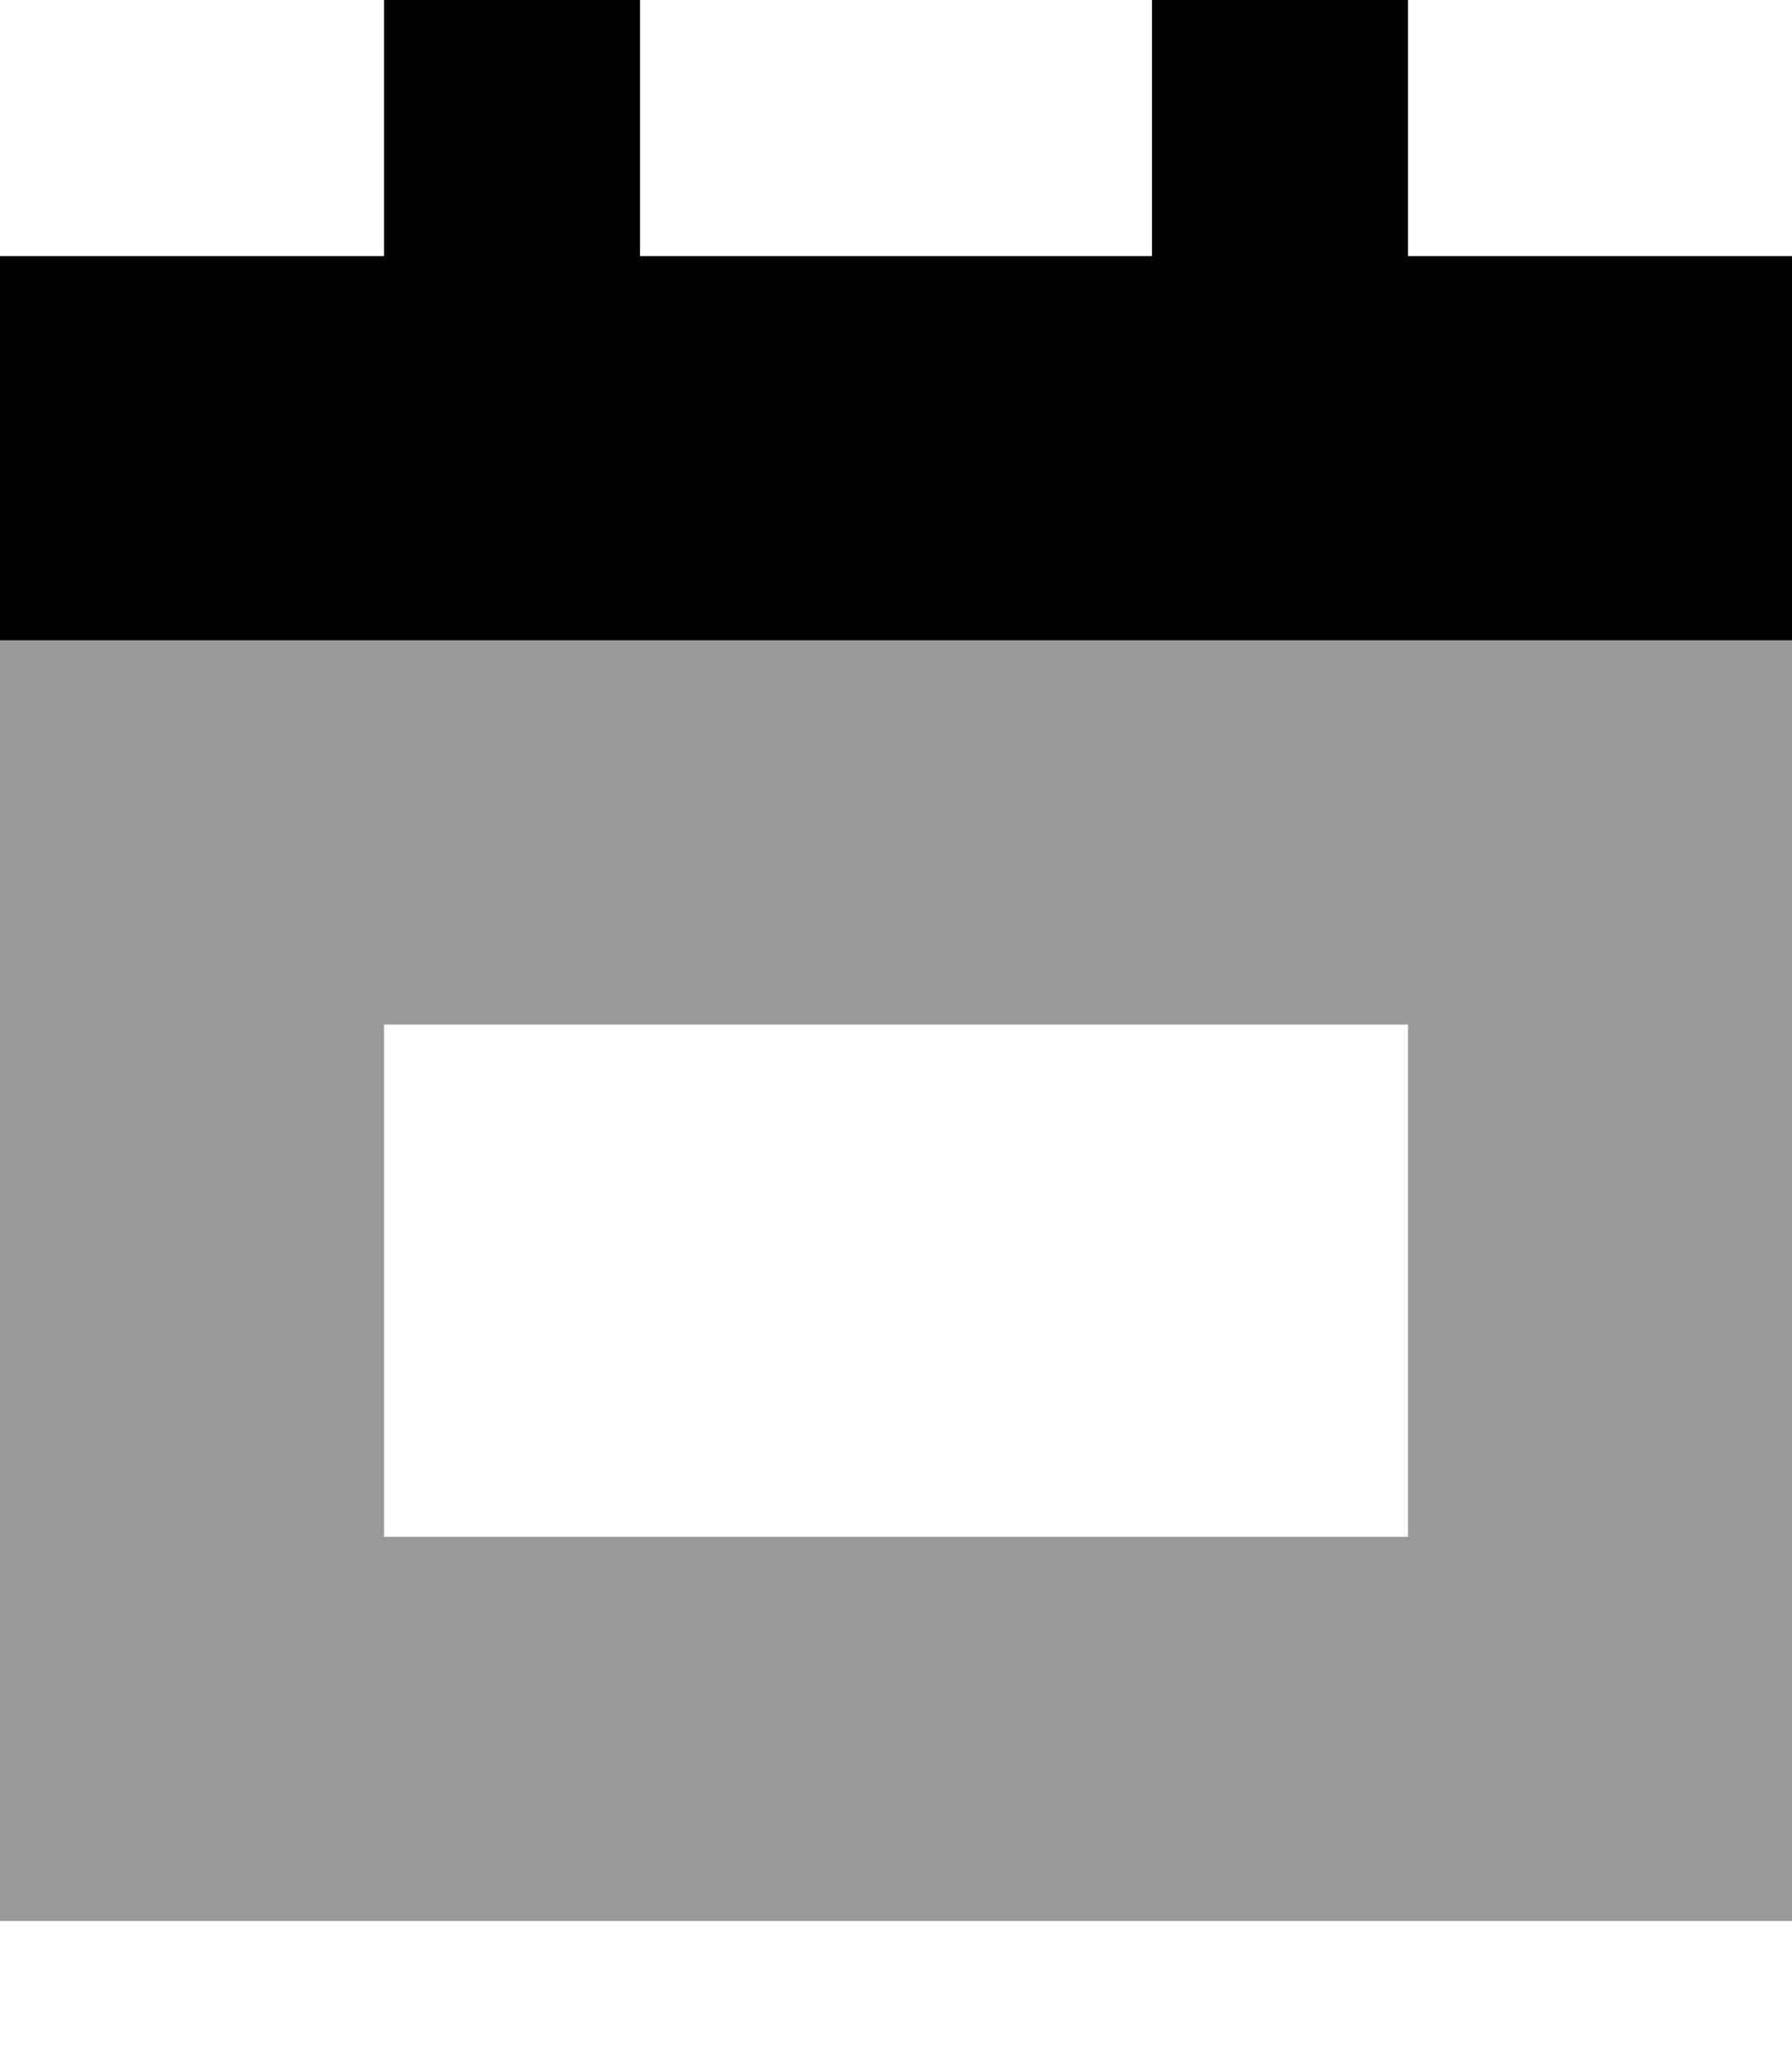 <svg xmlns="http://www.w3.org/2000/svg" viewBox="0 0 448 512"><!--! Font Awesome Pro 7.0.0 by @fontawesome - https://fontawesome.com License - https://fontawesome.com/license (Commercial License) Copyright 2025 Fonticons, Inc. --><path style="fill:currentColor;opacity:.4" d="M0 160l0 320 448 0 0-320-448 0zm96 96l256 0 0 128-256 0 0-128z"/><path style="fill:currentColor;opacity:1" d="M96 0l64 0 0 64 128 0 0-64 64 0 0 64 96 0 0 96-448 0 0-96 96 0 0-64z"/></svg>